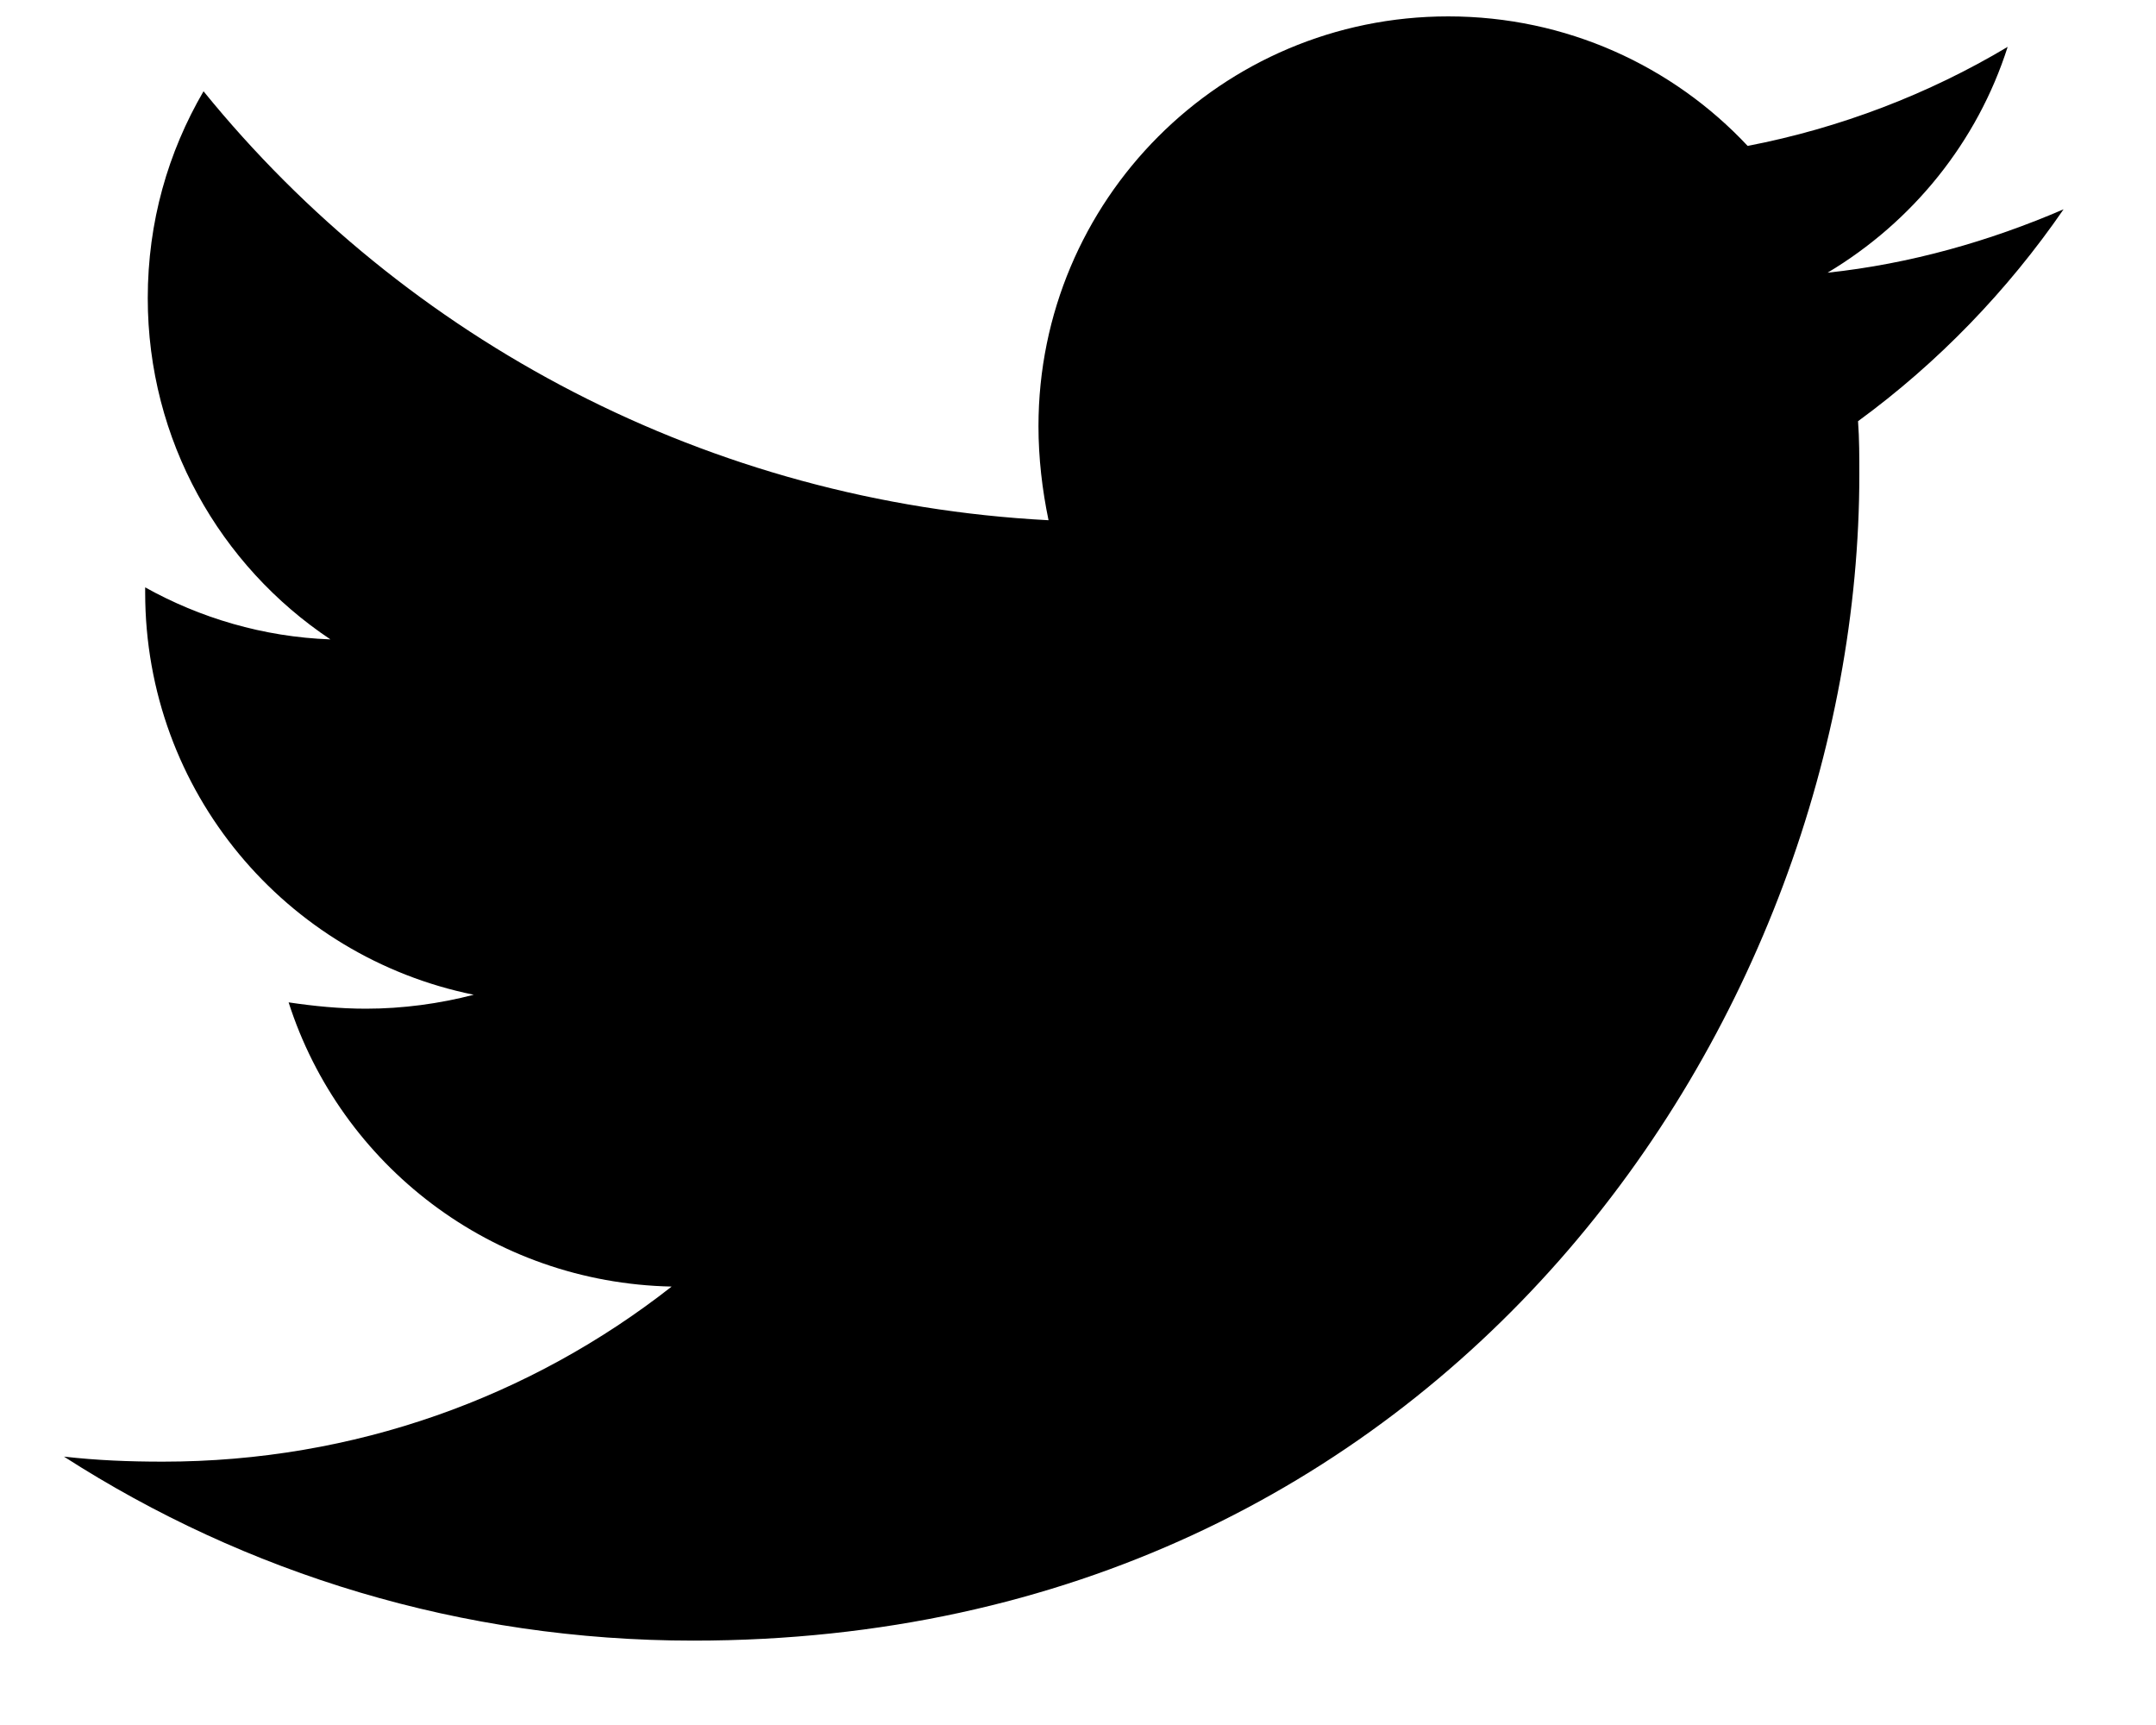 <svg viewBox="0 0 15 12"
  xmlns="http://www.w3.org/2000/svg">
  <path d="M14.357 1.456C13.845 1.677 13.289 1.836 12.715 1.897C13.306 1.544 13.757 0.988 13.968 0.326C13.421 0.653 12.803 0.891 12.159 1.015C11.638 0.459 10.897 0.114 10.076 0.114C8.496 0.114 7.225 1.394 7.225 2.965C7.225 3.186 7.251 3.407 7.295 3.619C4.929 3.495 2.82 2.365 1.416 0.635C1.169 1.059 1.028 1.544 1.028 2.074C1.028 3.063 1.531 3.936 2.299 4.448C1.831 4.431 1.39 4.298 1.01 4.086C1.01 4.095 1.01 4.113 1.01 4.122C1.01 5.508 1.99 6.655 3.296 6.92C3.058 6.982 2.802 7.017 2.546 7.017C2.361 7.017 2.184 6.999 2.008 6.973C2.37 8.103 3.42 8.924 4.673 8.95C3.694 9.718 2.467 10.168 1.134 10.168C0.895 10.168 0.675 10.159 0.445 10.133C1.708 10.945 3.208 11.413 4.824 11.413C10.067 11.413 12.936 7.07 12.936 3.301C12.936 3.177 12.936 3.054 12.927 2.93C13.483 2.524 13.968 2.021 14.357 1.456Z"/>
</svg>
